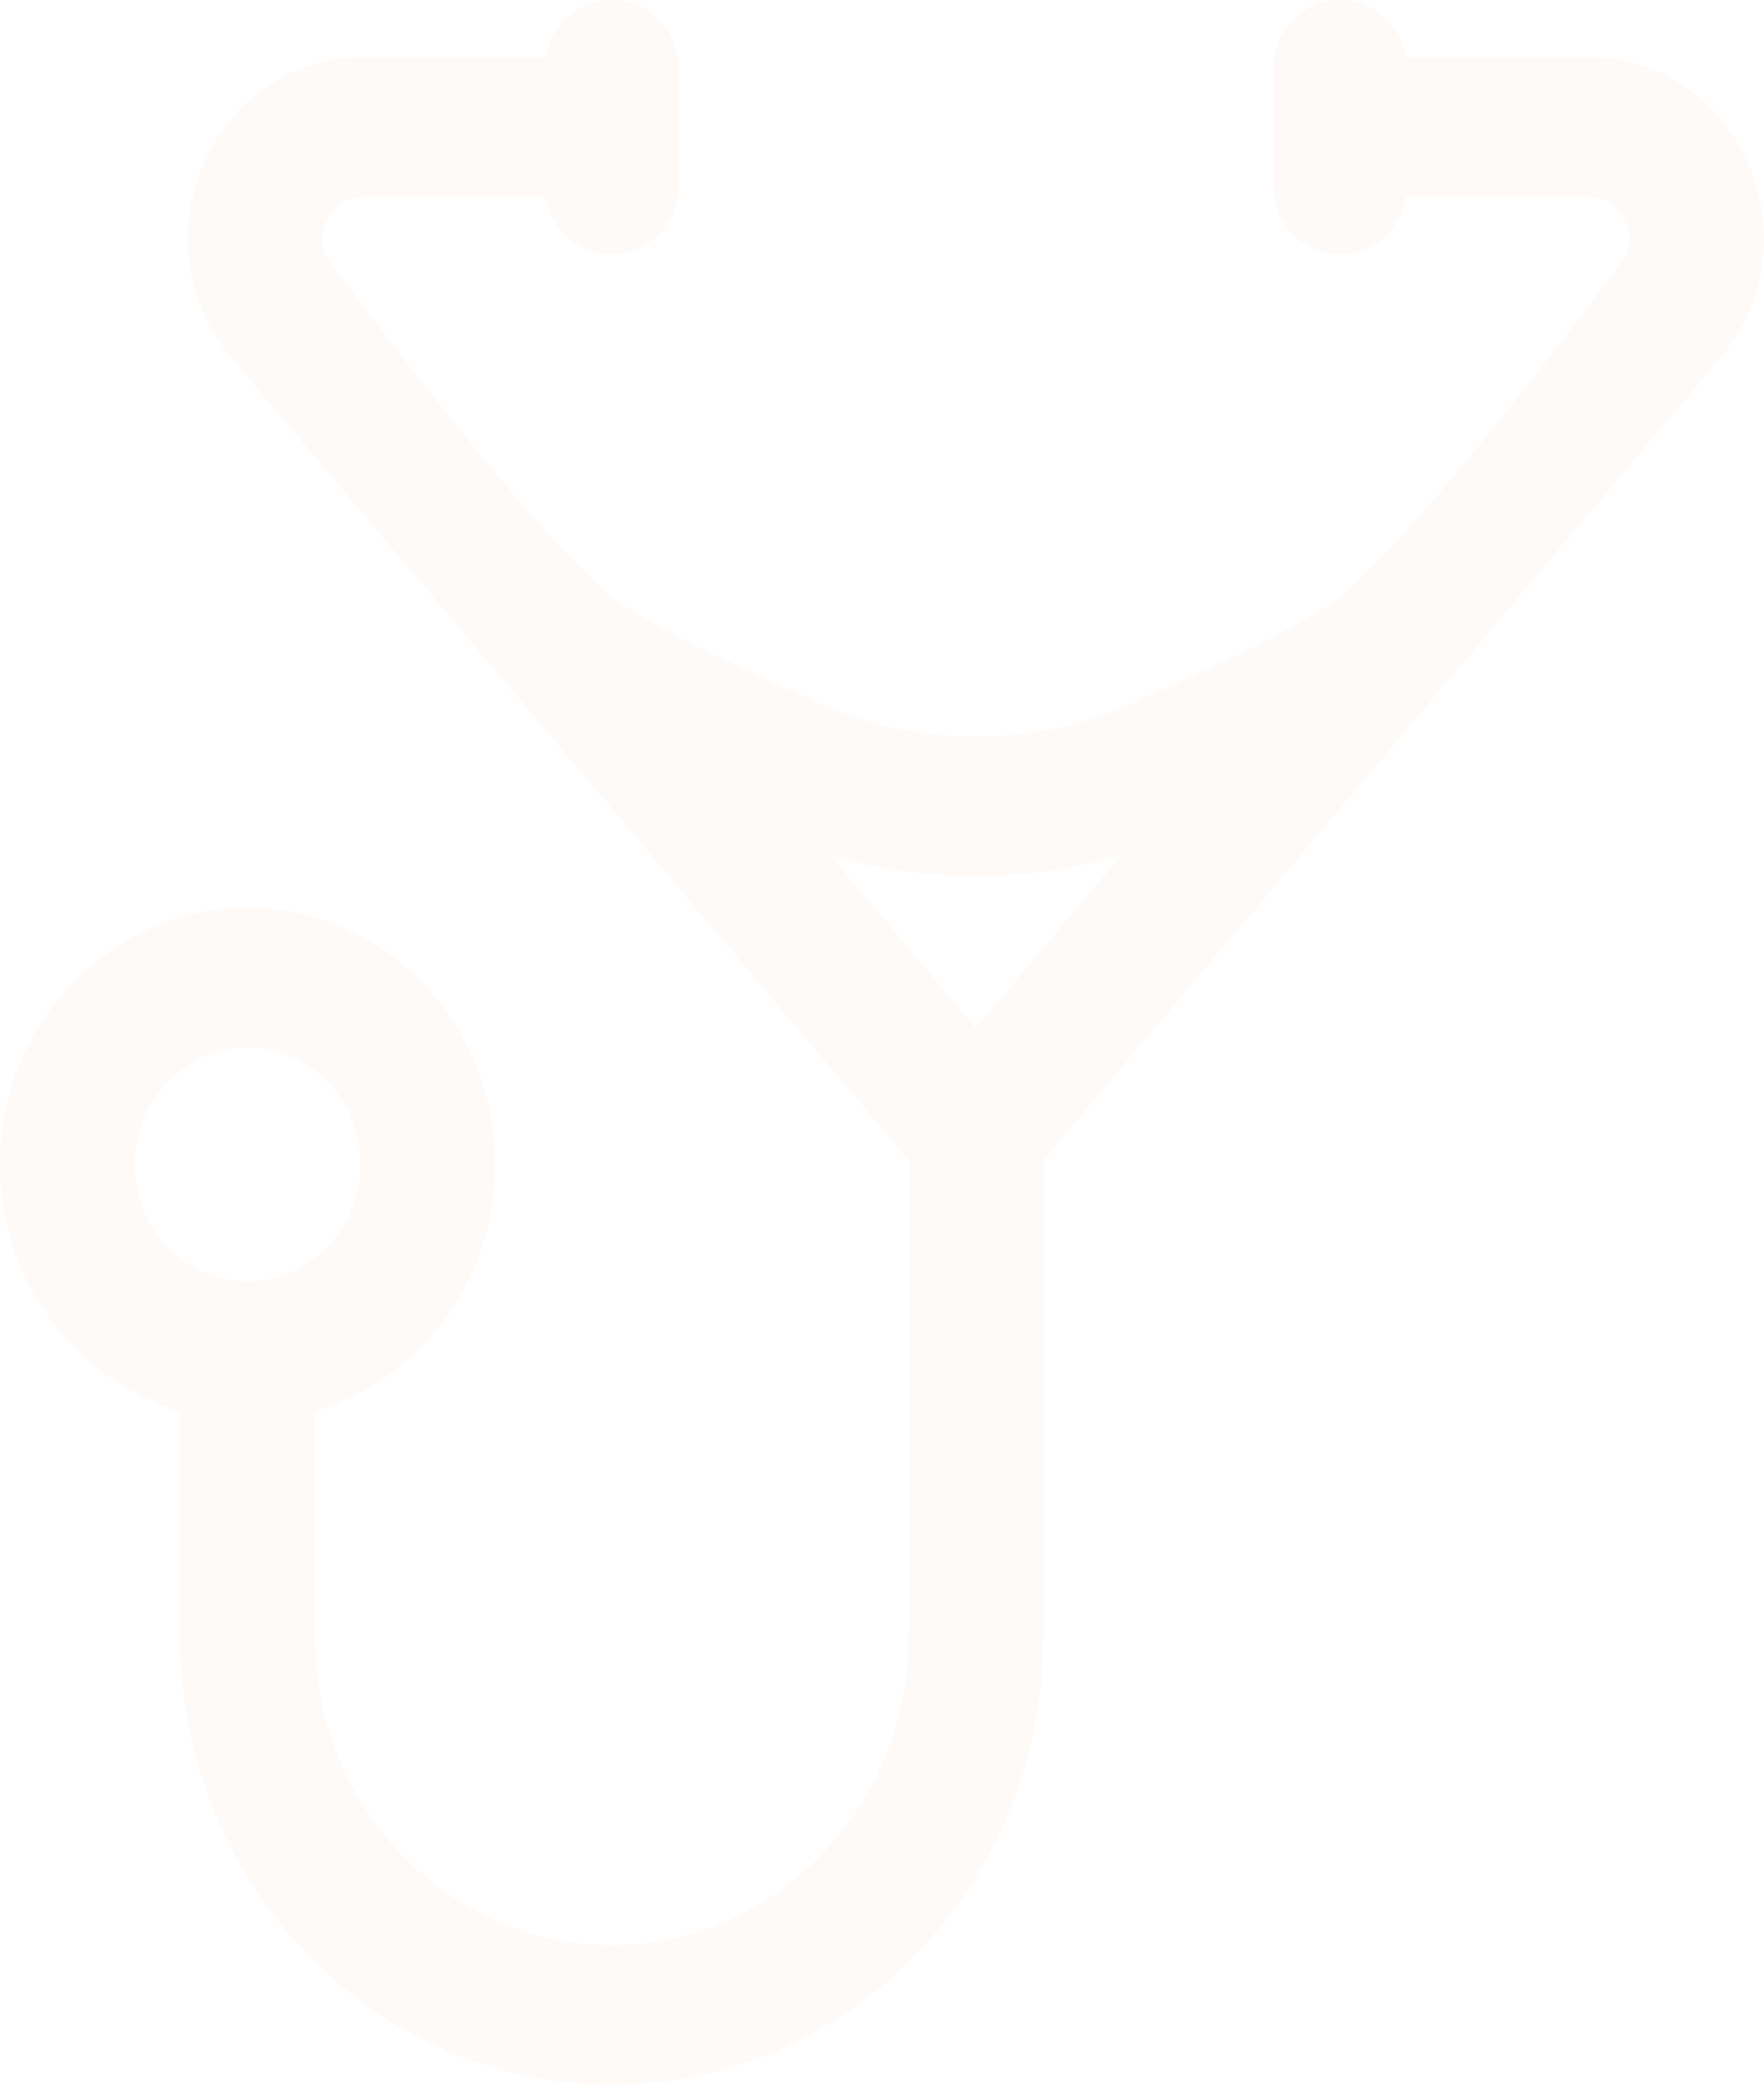 <svg width="88" height="104" viewBox="0 0 88 104" fill="none" xmlns="http://www.w3.org/2000/svg">
<path d="M87.205 8.156C85.774 4.886 82.733 2.854 79.269 2.854H70.153C69.867 1.231 68.499 0 66.852 0C64.997 0 63.493 1.559 63.493 3.482V9.191C63.493 11.114 64.997 12.673 66.852 12.673C68.499 12.673 69.867 11.442 70.153 9.819H79.269C80.431 9.819 80.929 10.669 81.089 11.034C81.249 11.4 81.538 12.348 80.773 13.255C80.773 13.255 70.999 26.448 66.802 29.81C64.772 31.437 57.622 34.57 57.622 34.57C52.025 37.471 45.343 37.471 39.747 34.57C39.747 34.57 32.598 31.437 30.567 29.811C26.37 26.449 16.596 13.255 16.596 13.255C15.831 12.348 16.12 11.4 16.28 11.035C16.44 10.669 16.938 9.819 18.1 9.819H27.216C27.502 11.442 28.87 12.673 30.517 12.673C32.372 12.673 33.876 11.114 33.876 9.191V3.482C33.876 1.559 32.372 0 30.517 0C28.87 0 27.502 1.231 27.216 2.854H18.1C14.636 2.854 11.595 4.886 10.164 8.156C8.732 11.427 9.26 15.138 11.541 17.841L45.326 57.875V81.682C45.326 90.148 38.683 97.035 30.517 97.035C22.352 97.035 15.709 90.148 15.709 81.682V70.409C20.891 68.888 24.701 63.943 24.701 58.089C24.701 51.028 19.16 45.283 12.35 45.283C5.54 45.283 0 51.028 0 58.089C0 63.943 3.81 68.888 8.992 70.409V81.682C8.992 93.988 18.648 104 30.517 104C42.386 104 52.043 93.988 52.043 81.682V57.875L85.828 17.841C88.109 15.138 88.637 11.427 87.205 8.156ZM6.717 58.089C6.717 54.868 9.244 52.248 12.35 52.248C15.456 52.248 17.984 54.868 17.984 58.089C17.984 61.309 15.456 63.929 12.35 63.929C9.244 63.929 6.717 61.309 6.717 58.089ZM48.684 43.706C51.132 43.706 53.58 43.358 55.952 42.667L48.684 51.278L41.417 42.667C43.788 43.358 46.236 43.706 48.684 43.706Z" fill="#EF873D" fill-opacity="0.04"/>
</svg>
